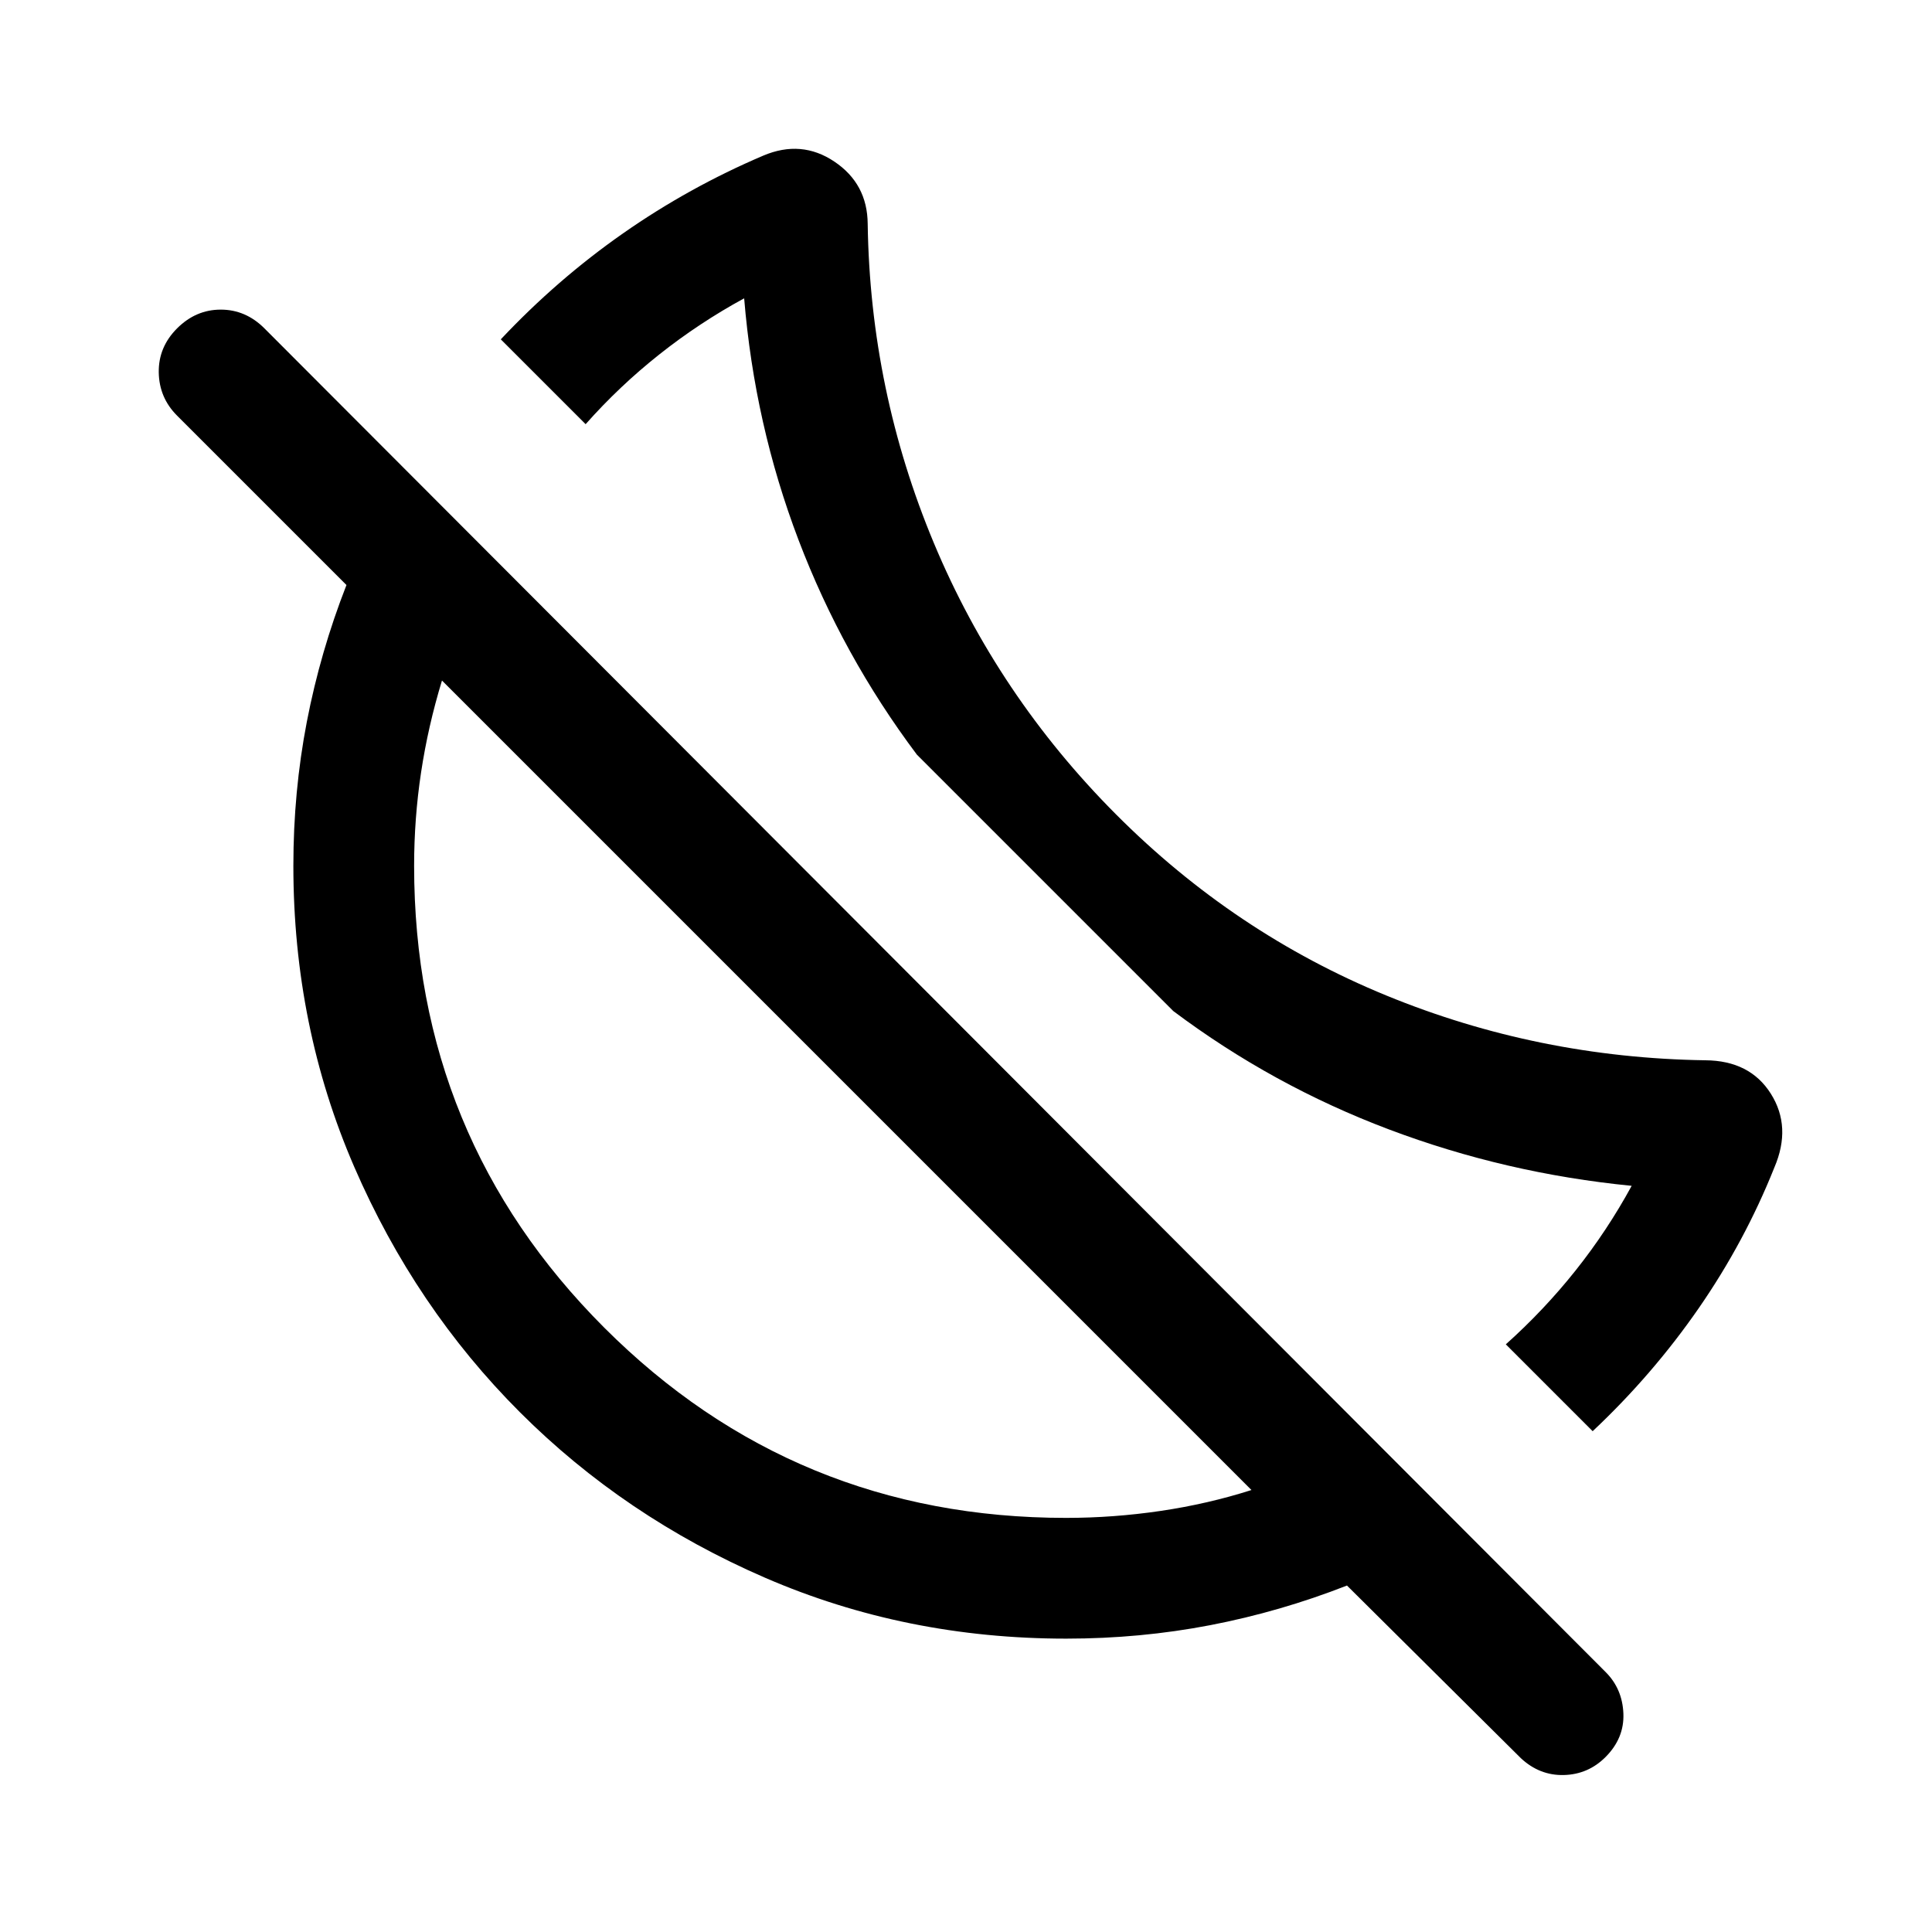 <svg xmlns="http://www.w3.org/2000/svg" height="24" viewBox="0 -960 960 960" width="24"><path d="M791.384-248.847 748.231-292q19.034-17.045 34.709-36.753 15.676-19.709 27.83-42.017-62.617-6.154-120.541-28-57.924-21.847-107.232-58.848L455.618-584.997q-37.001-49.308-58.848-106.732-21.846-57.424-27-120.041-22.308 12.154-42.154 27.885-19.847 15.731-36.616 34.654l-42.153-42.153q28-29.768 60.73-52.653 32.73-22.884 69.73-38.654 18.923-8 35.307 3 16.385 11 16.539 30.923 1.231 82.846 32.885 158.615 31.654 75.769 90.5 134.807 58.846 59.039 134.307 90 75.462 30.962 158.539 32.193 22.153.154 32.538 16.616 10.384 16.461 1.769 36.615-14.77 36.999-37.654 70.037-22.885 33.038-52.653 61.038Zm-35.691 162.46-86.385-85.769q-33.231 13-67.962 19.693-34.73 6.692-71.576 6.692-79.804 0-149.633-30.269-69.828-30.269-121.828-82.269-52-52-82.269-121.828-30.269-69.829-30.269-149.633 0-36.846 6.692-71.576 6.693-34.731 19.693-67.962l-84.155-84.154q-8.922-8.923-9.115-21.5-.192-12.576 9.115-21.884 9.308-9.307 21.692-9.307 12.385 0 21.692 9.307l666.461 667.692q8.307 8.307 8.807 20.576t-8.891 21.66q-8.608 8.609-20.685 8.916-12.077.308-21.384-8.384ZM529.77-205.77q23.461 0 46.923-3.461 23.462-3.462 45.155-10.385L420.22-421.244 219.616-621.848q-6.923 22.693-10.385 45.625-3.461 22.933-3.461 46.453 0 135 94.5 229.5t229.5 94.5ZM420.232-421.232Zm99.383-99.383Z"/></svg>